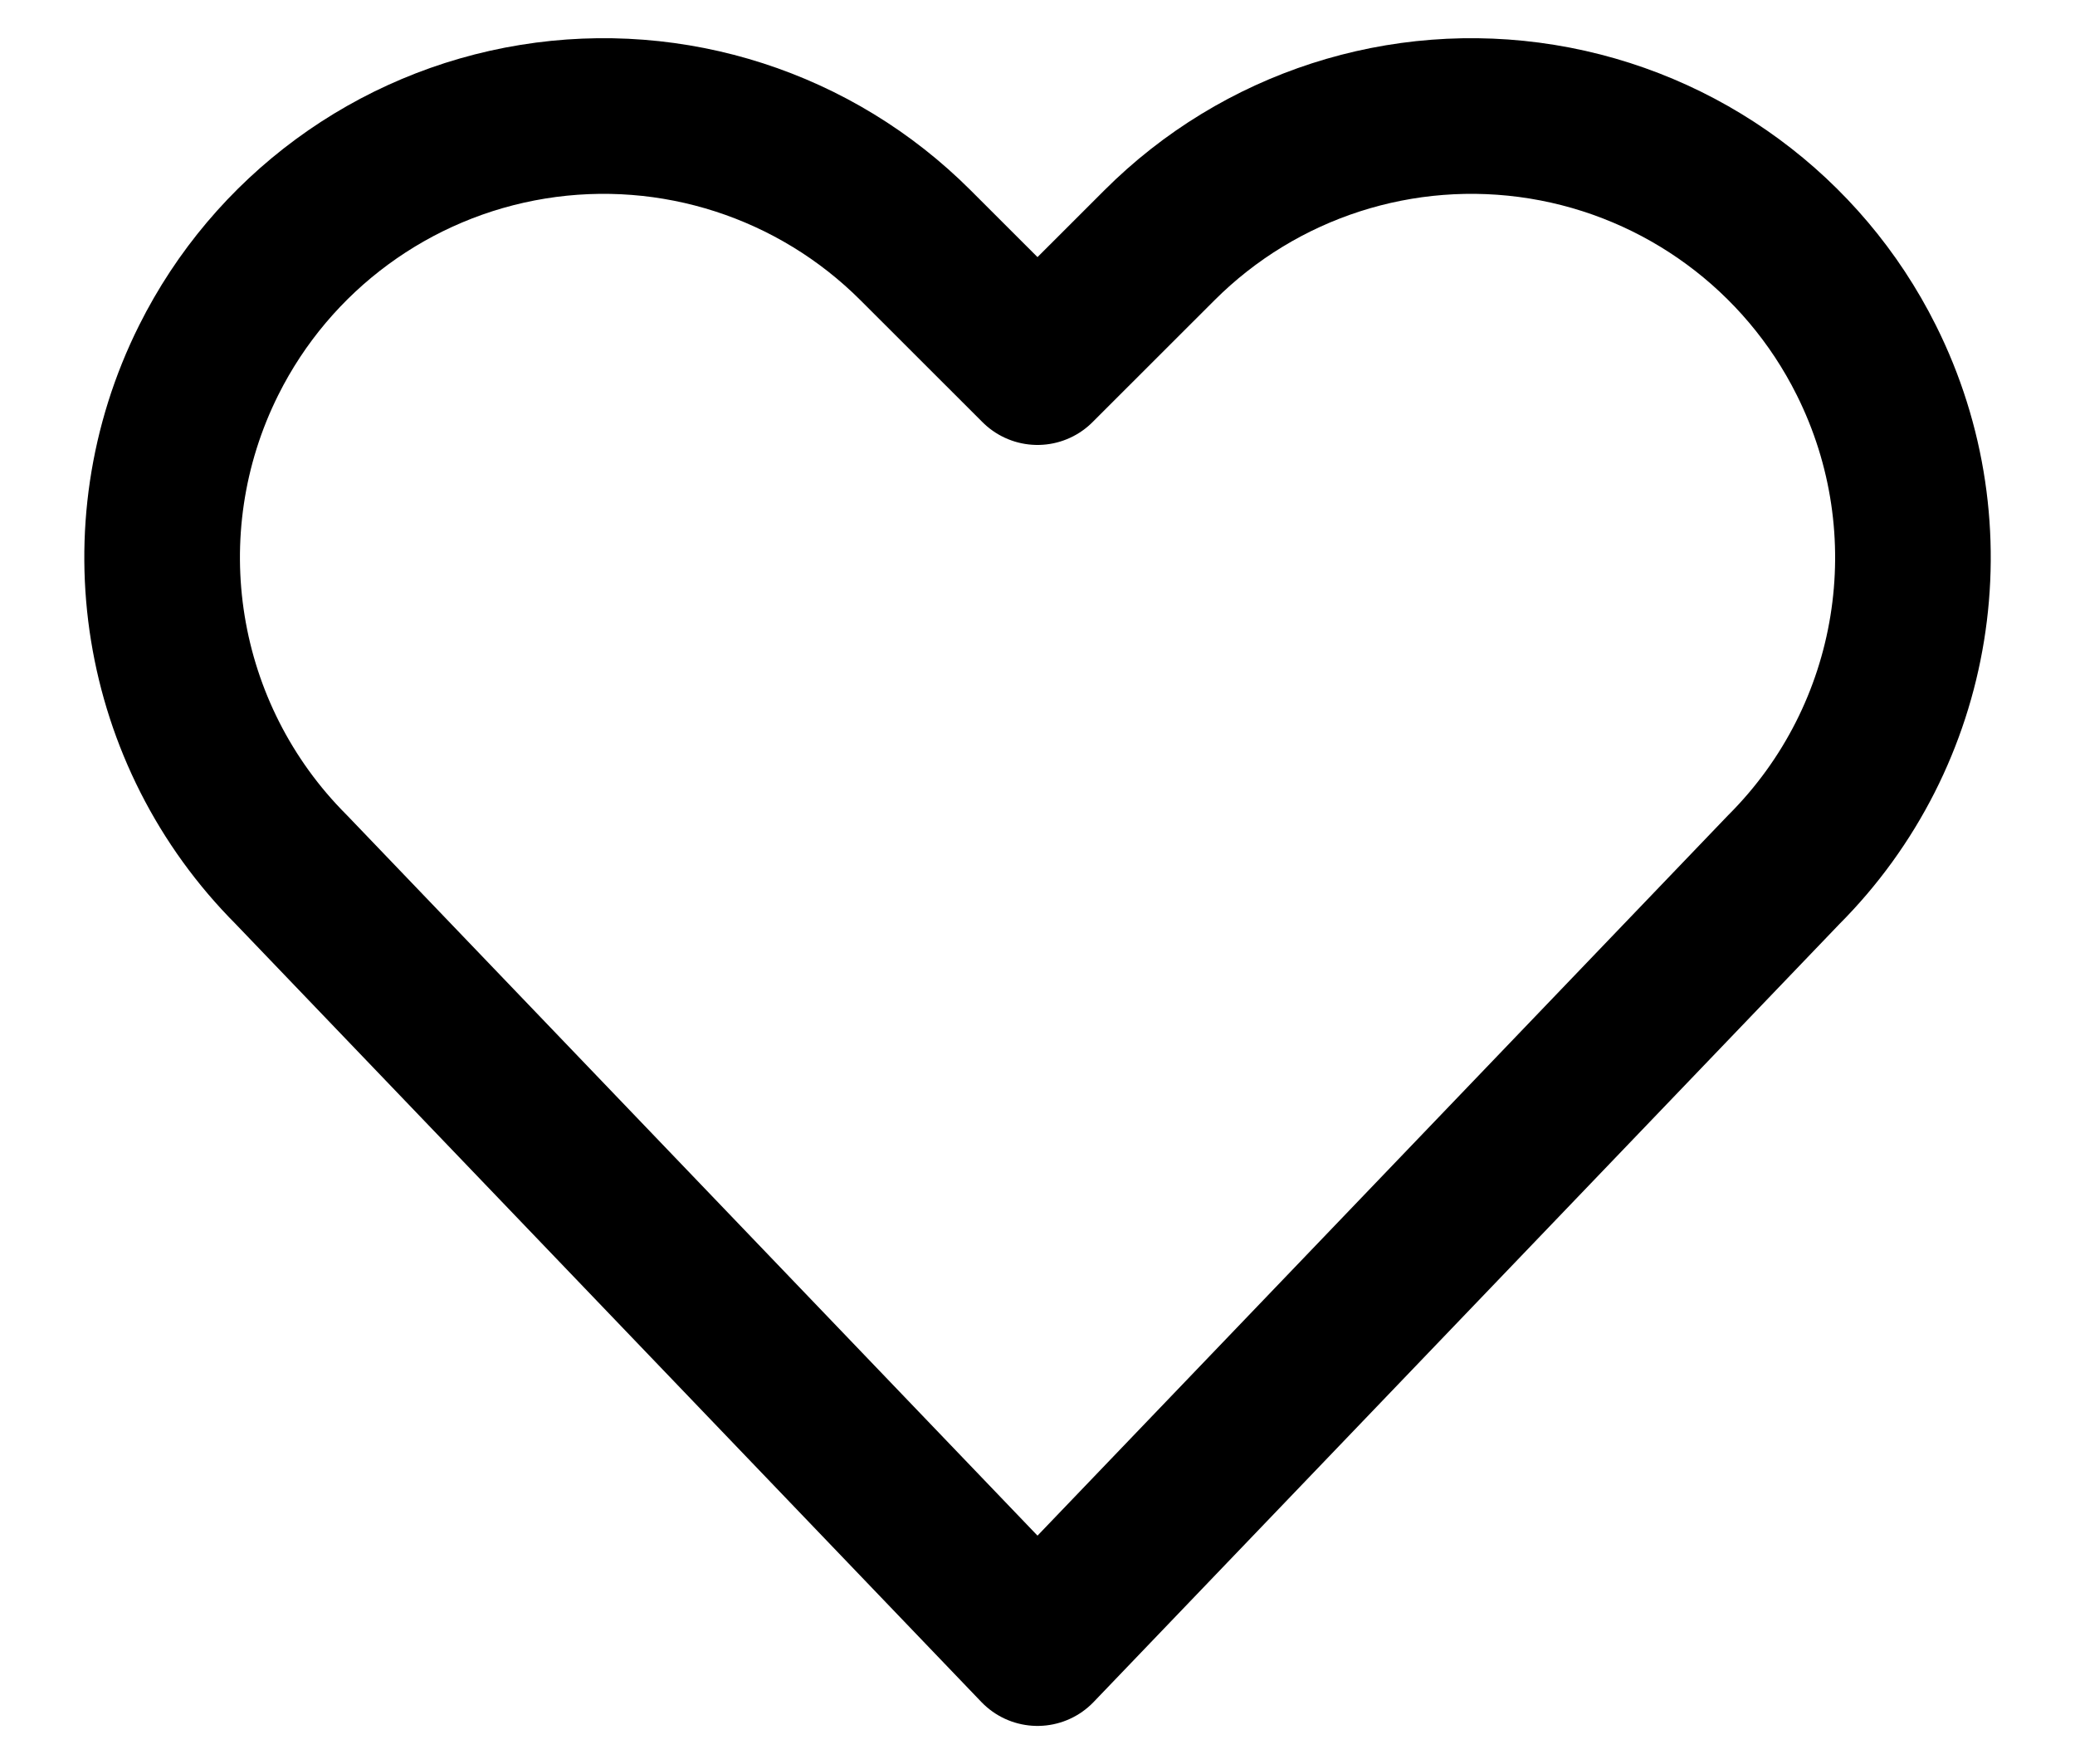 <svg width="20" height="17" viewBox="0 0 20 17" fill="none" xmlns="http://www.w3.org/2000/svg">
<path fill-rule="evenodd" clip-rule="evenodd" d="M10 15.883L17.191 8.383C18.487 7.088 18.808 5.108 17.988 3.47V3.47C17.377 2.247 16.214 1.392 14.864 1.173C13.514 0.954 12.142 1.397 11.175 2.364L10 3.538L8.825 2.364C7.858 1.397 6.486 0.954 5.136 1.173C3.786 1.392 2.623 2.247 2.012 3.47V3.47C1.193 5.108 1.514 7.086 2.808 8.381L10 15.883Z" stroke="black" stroke-width="1.5" stroke-linecap="round" stroke-linejoin="round"/>
</svg>
